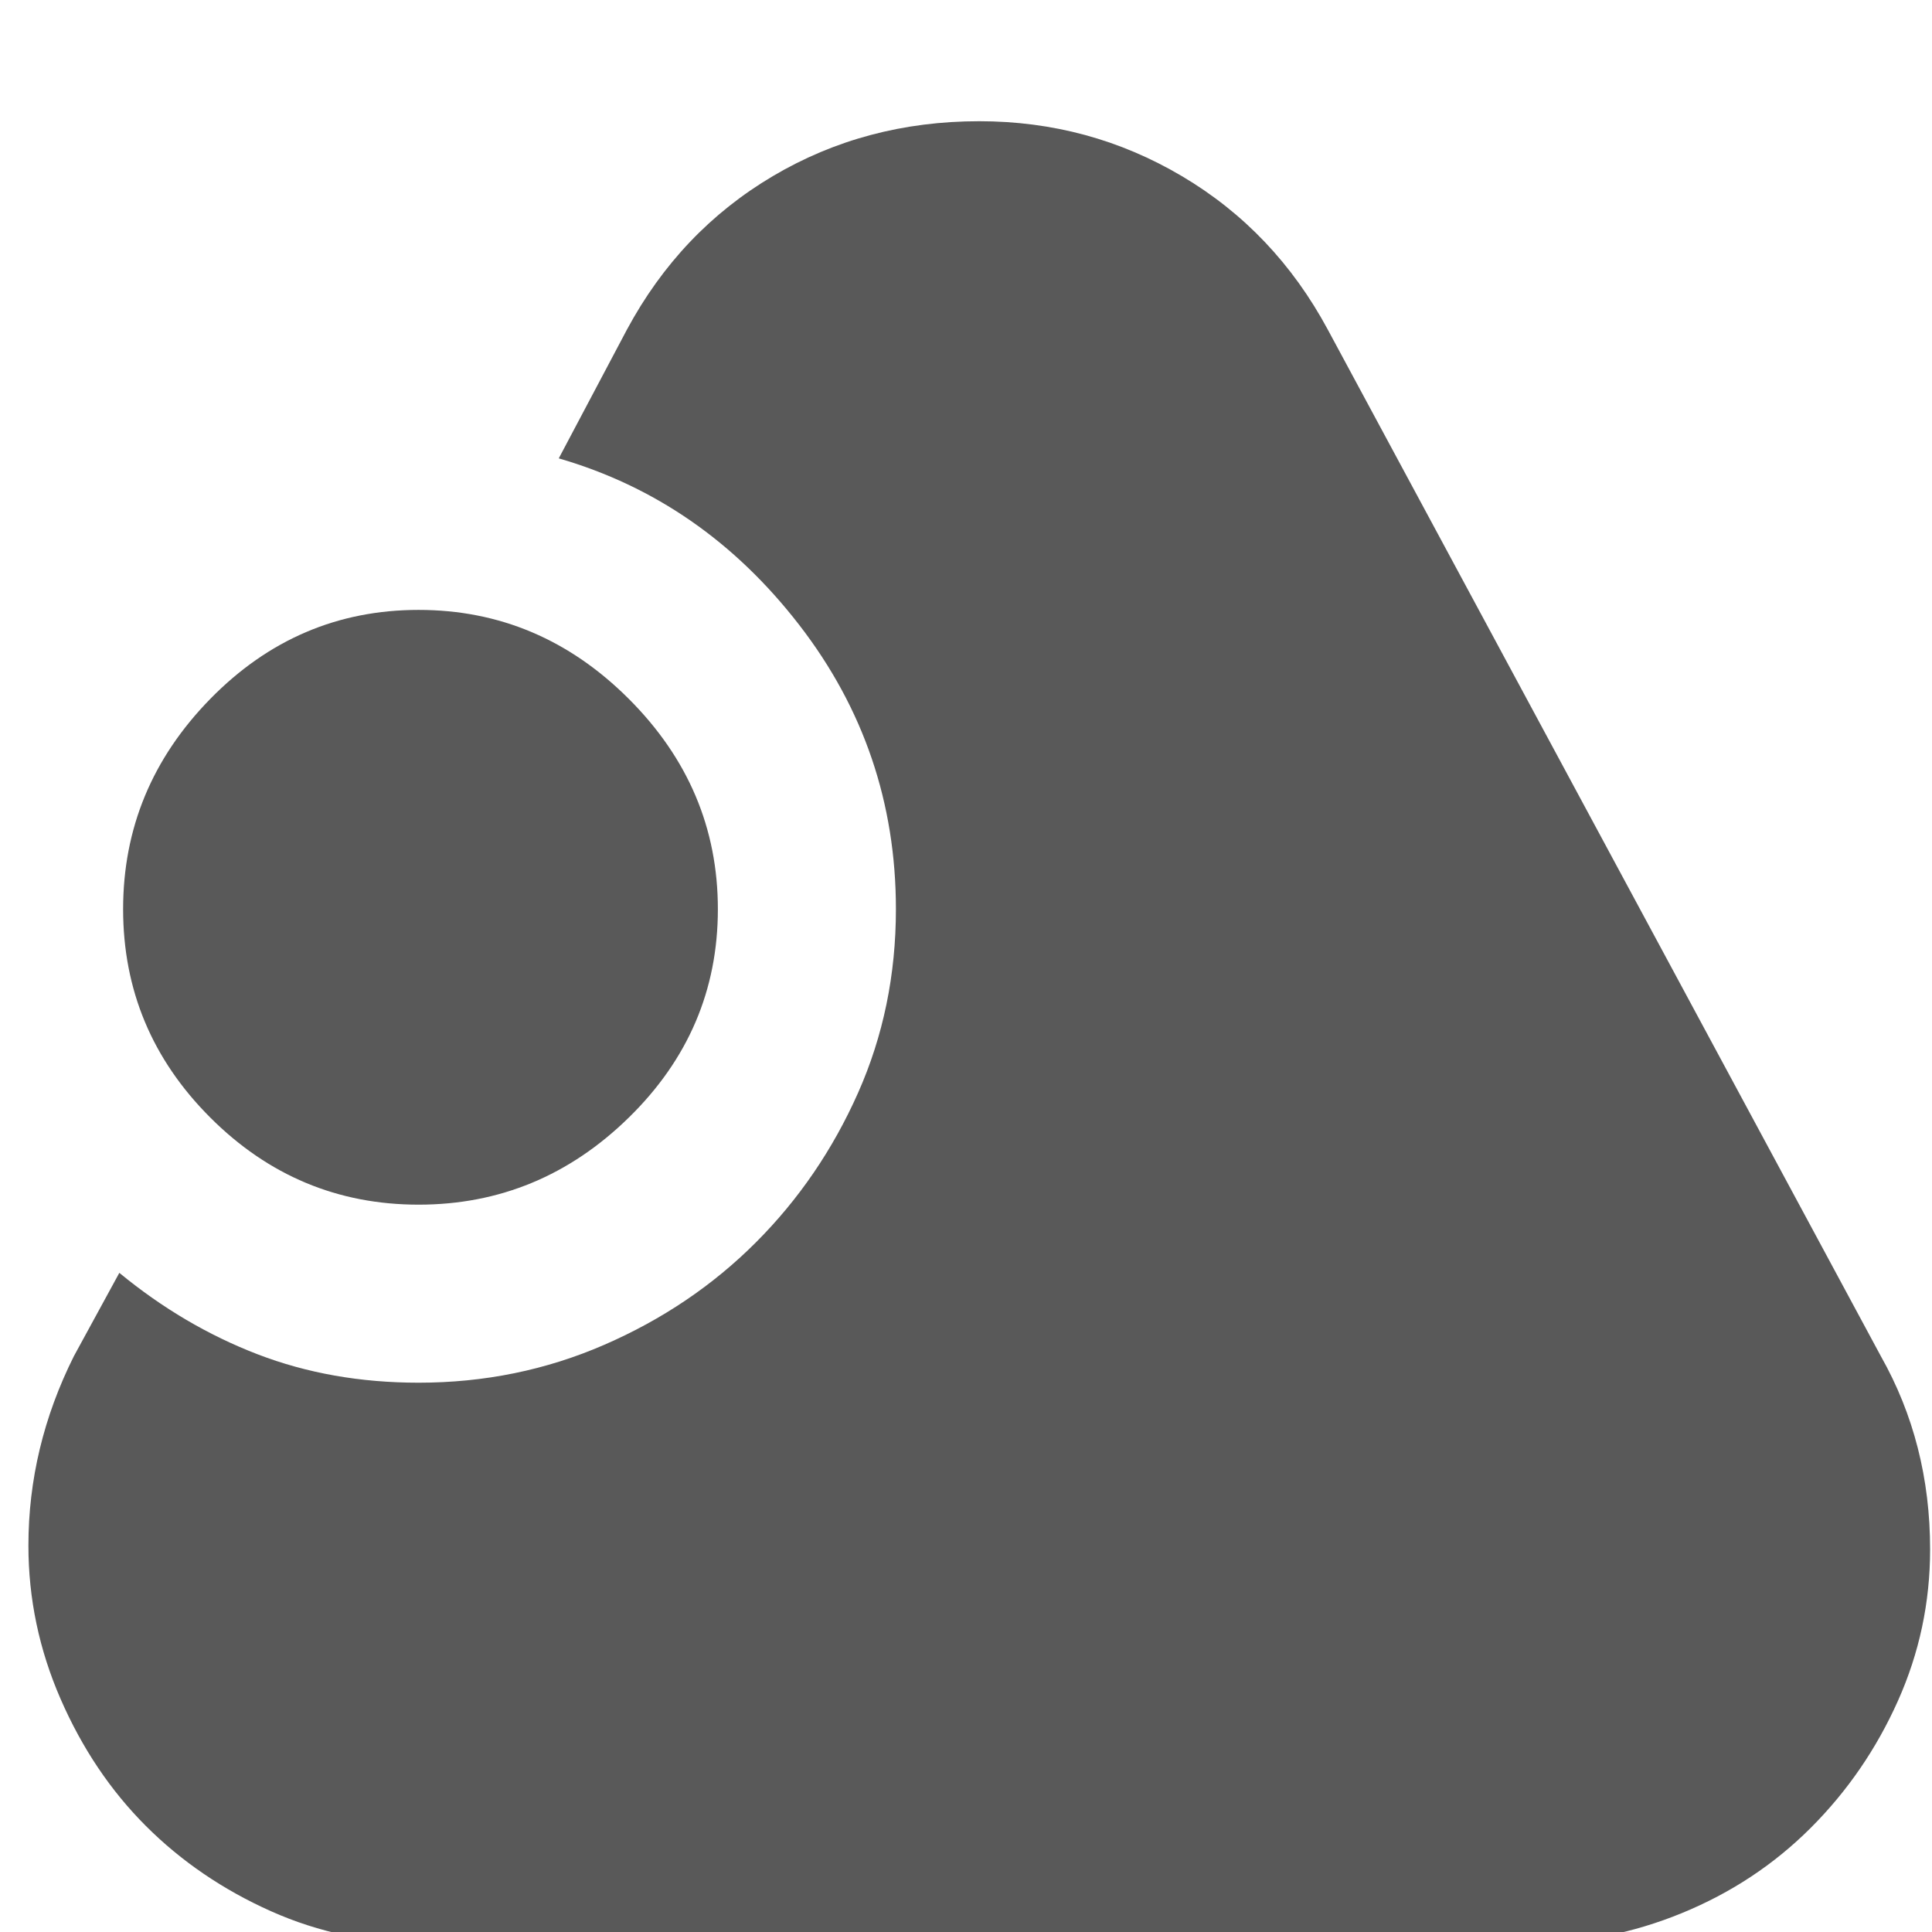 <svg xmlns="http://www.w3.org/2000/svg" version="1.1" xmlns:xlink="http://www.w3.org/1999/xlink" viewBox="0 0 510 510" preserveAspectRatio="xMidYMid">
                    <defs><style>.cls-1{fill:#595959;}</style></defs>
                    <title>master-task-triangle-2</title>
                    <g id="Layer_2" data-name="Layer 2"><g id="master-task-triangle-2">
                    <path class="cls-1" d="M496.5 358q13 23 13 51 0 21-8.5 40t-23 33.5-34 22.5-40.5 8h-291q-22 0-41-8.5t-33-22.5T16 448.5 7.5 408q0-26 12-50l12-22q17 14 36.5 21.5t42.5 7.5q26 0 49-10t40-27 27-39.5 10-48.5q0-42-25.5-75t-63.5-44l18-34q14-26 38.5-40.5T258.5 32q29 0 53.5 14.5T350.5 87zm-386-40q-32 0-55-23t-23-55 23-55.5 55-23.5 55.5 23.5 23.5 55.5-23.5 55-55.5 23z"></path>
                    </g></g>
                    </svg>